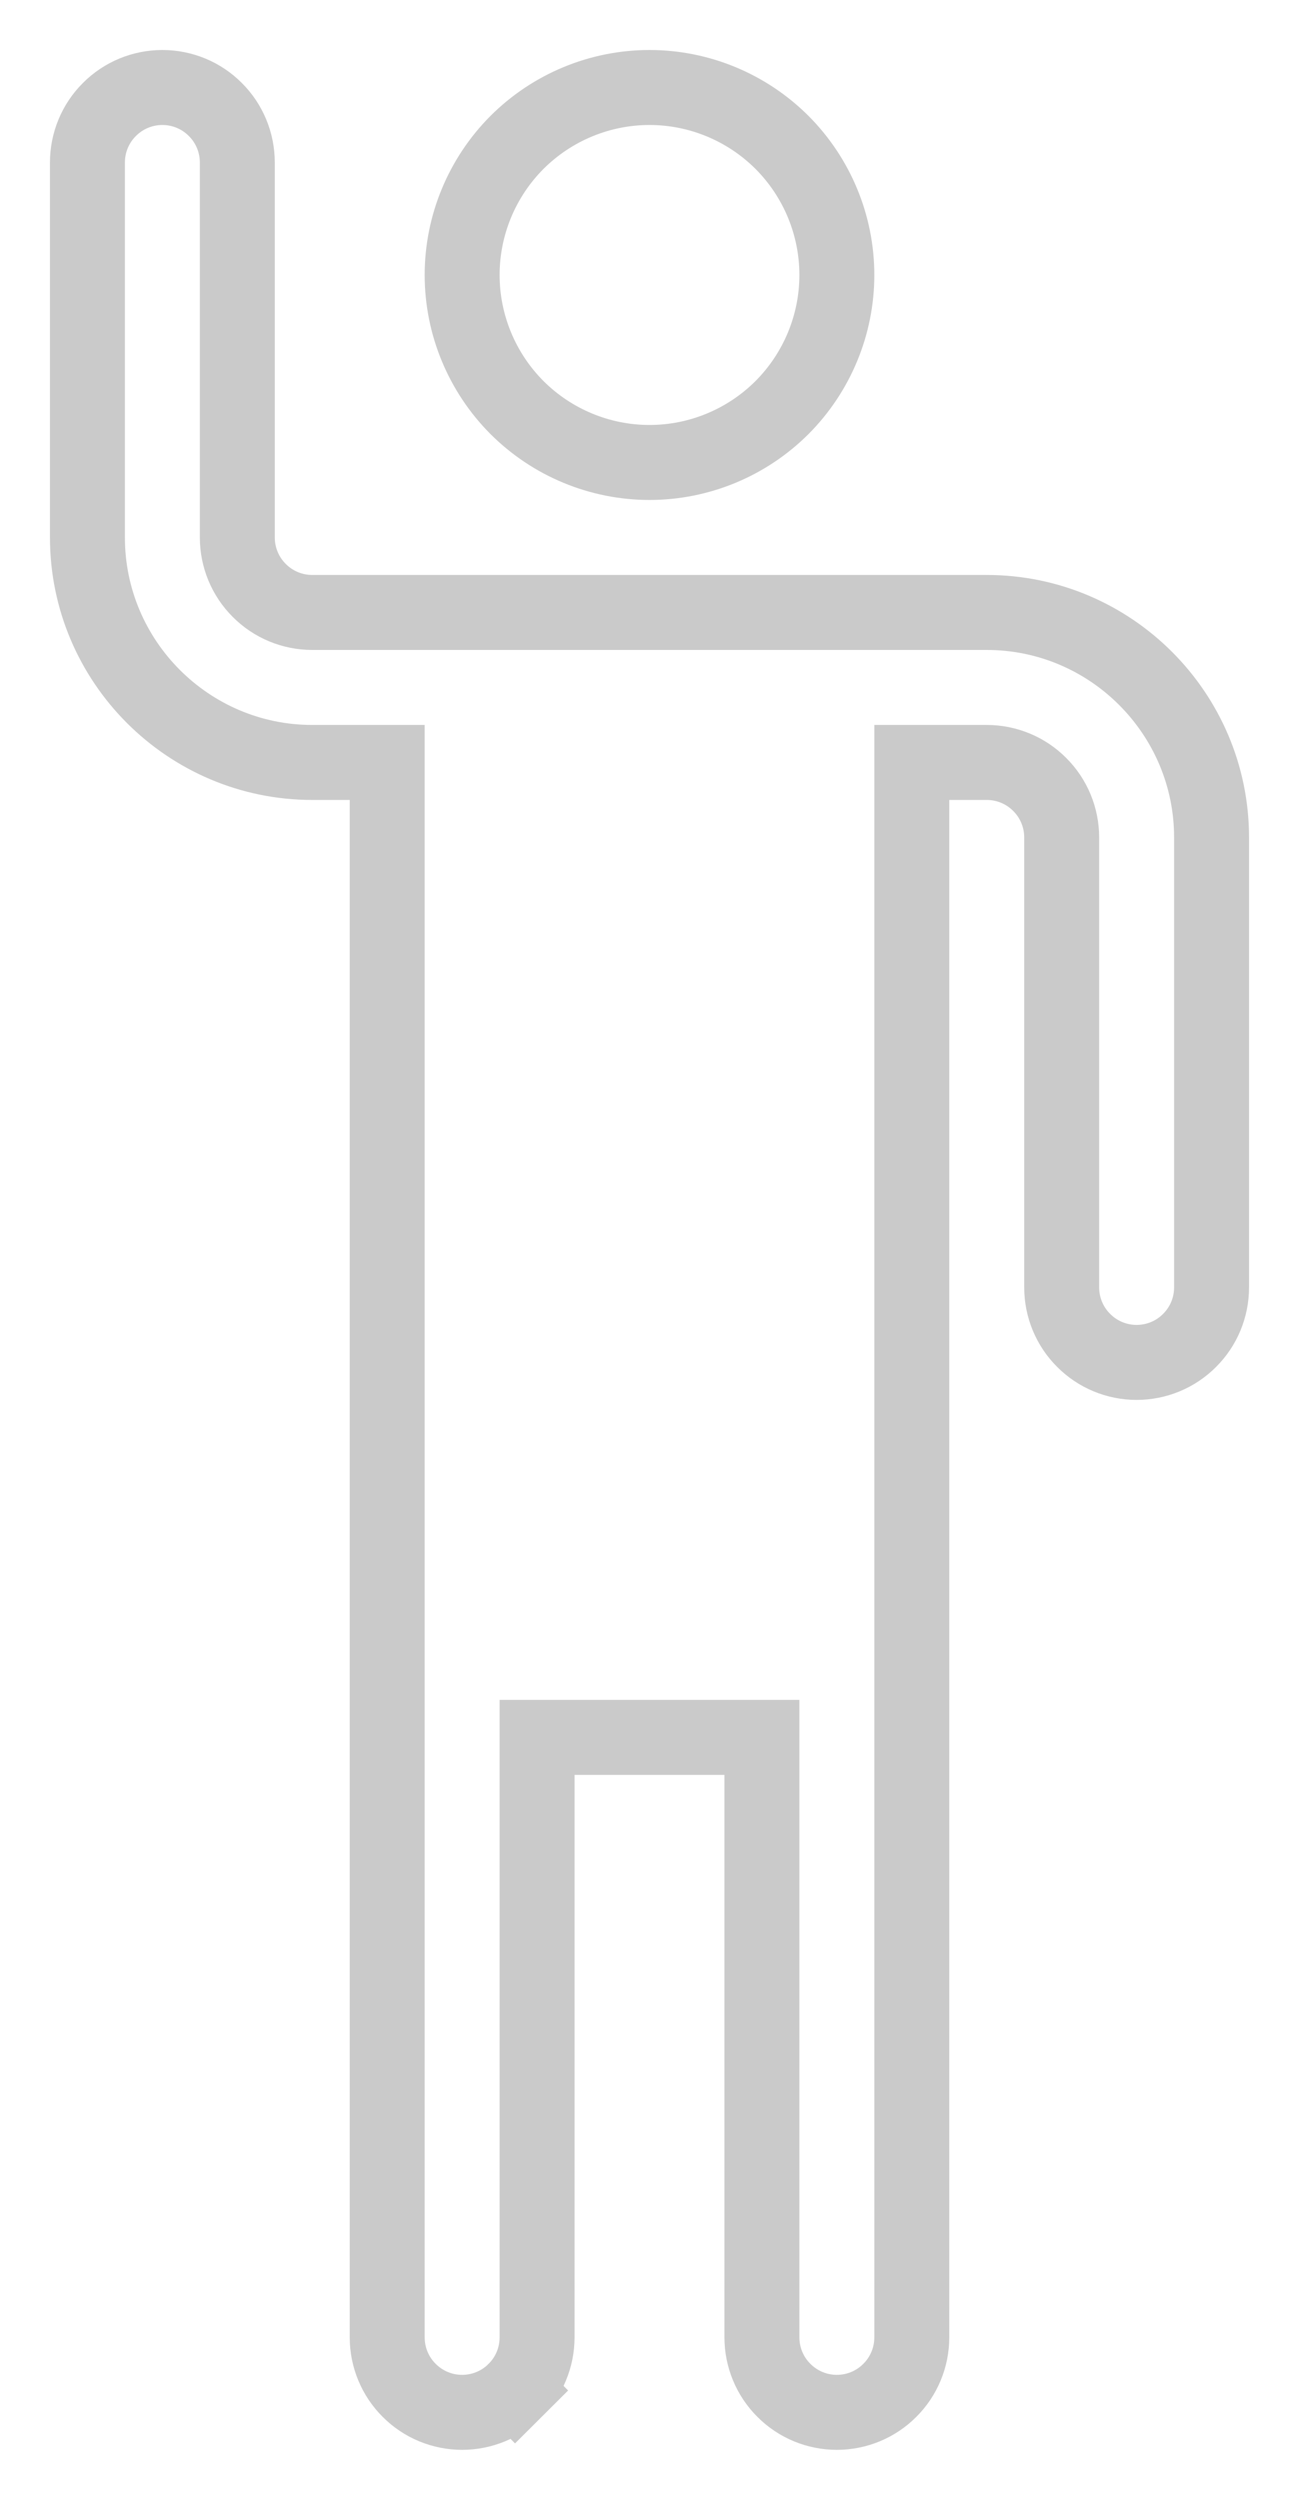 <svg width="13" height="25" viewBox="0 0 13 25" fill="none" xmlns="http://www.w3.org/2000/svg">
<path d="M3.875 8V7.625H3.5H3.125C1.885 7.625 0.875 6.615 0.875 5.375V1.625C0.875 1.426 0.954 1.235 1.095 1.095C1.235 0.954 1.426 0.875 1.625 0.875C1.824 0.875 2.015 0.954 2.155 1.095C2.296 1.235 2.375 1.426 2.375 1.625V5.375C2.375 5.574 2.454 5.765 2.595 5.905C2.735 6.046 2.926 6.125 3.125 6.125H9.875C11.115 6.125 12.125 7.135 12.125 8.375V12.875C12.125 13.074 12.046 13.265 11.905 13.405C11.765 13.546 11.574 13.625 11.375 13.625C11.176 13.625 10.985 13.546 10.845 13.405C10.704 13.265 10.625 13.074 10.625 12.875V8.375C10.625 8.176 10.546 7.985 10.405 7.845C10.265 7.704 10.074 7.625 9.875 7.625H9.5H9.125V8V23.375C9.125 23.574 9.046 23.765 8.905 23.905C8.765 24.046 8.574 24.125 8.375 24.125C8.176 24.125 7.985 24.046 7.845 23.905C7.704 23.765 7.625 23.574 7.625 23.375V17.75V17.375H7.25H5.75H5.375V17.75V23.375C5.375 23.574 5.296 23.765 5.155 23.905L5.42 24.171L5.155 23.905C5.015 24.046 4.824 24.125 4.625 24.125C4.426 24.125 4.235 24.046 4.095 23.905C3.954 23.765 3.875 23.574 3.875 23.375V8ZM5.174 1.424C5.526 1.073 6.003 0.875 6.5 0.875C6.997 0.875 7.474 1.073 7.826 1.424C8.177 1.776 8.375 2.253 8.375 2.75C8.375 3.247 8.177 3.724 7.826 4.076C7.474 4.427 6.997 4.625 6.5 4.625C6.003 4.625 5.526 4.427 5.174 4.076C4.823 3.724 4.625 3.247 4.625 2.75C4.625 2.253 4.823 1.776 5.174 1.424Z" stroke="#CACACA" stroke-width="0.75"/>
</svg>
